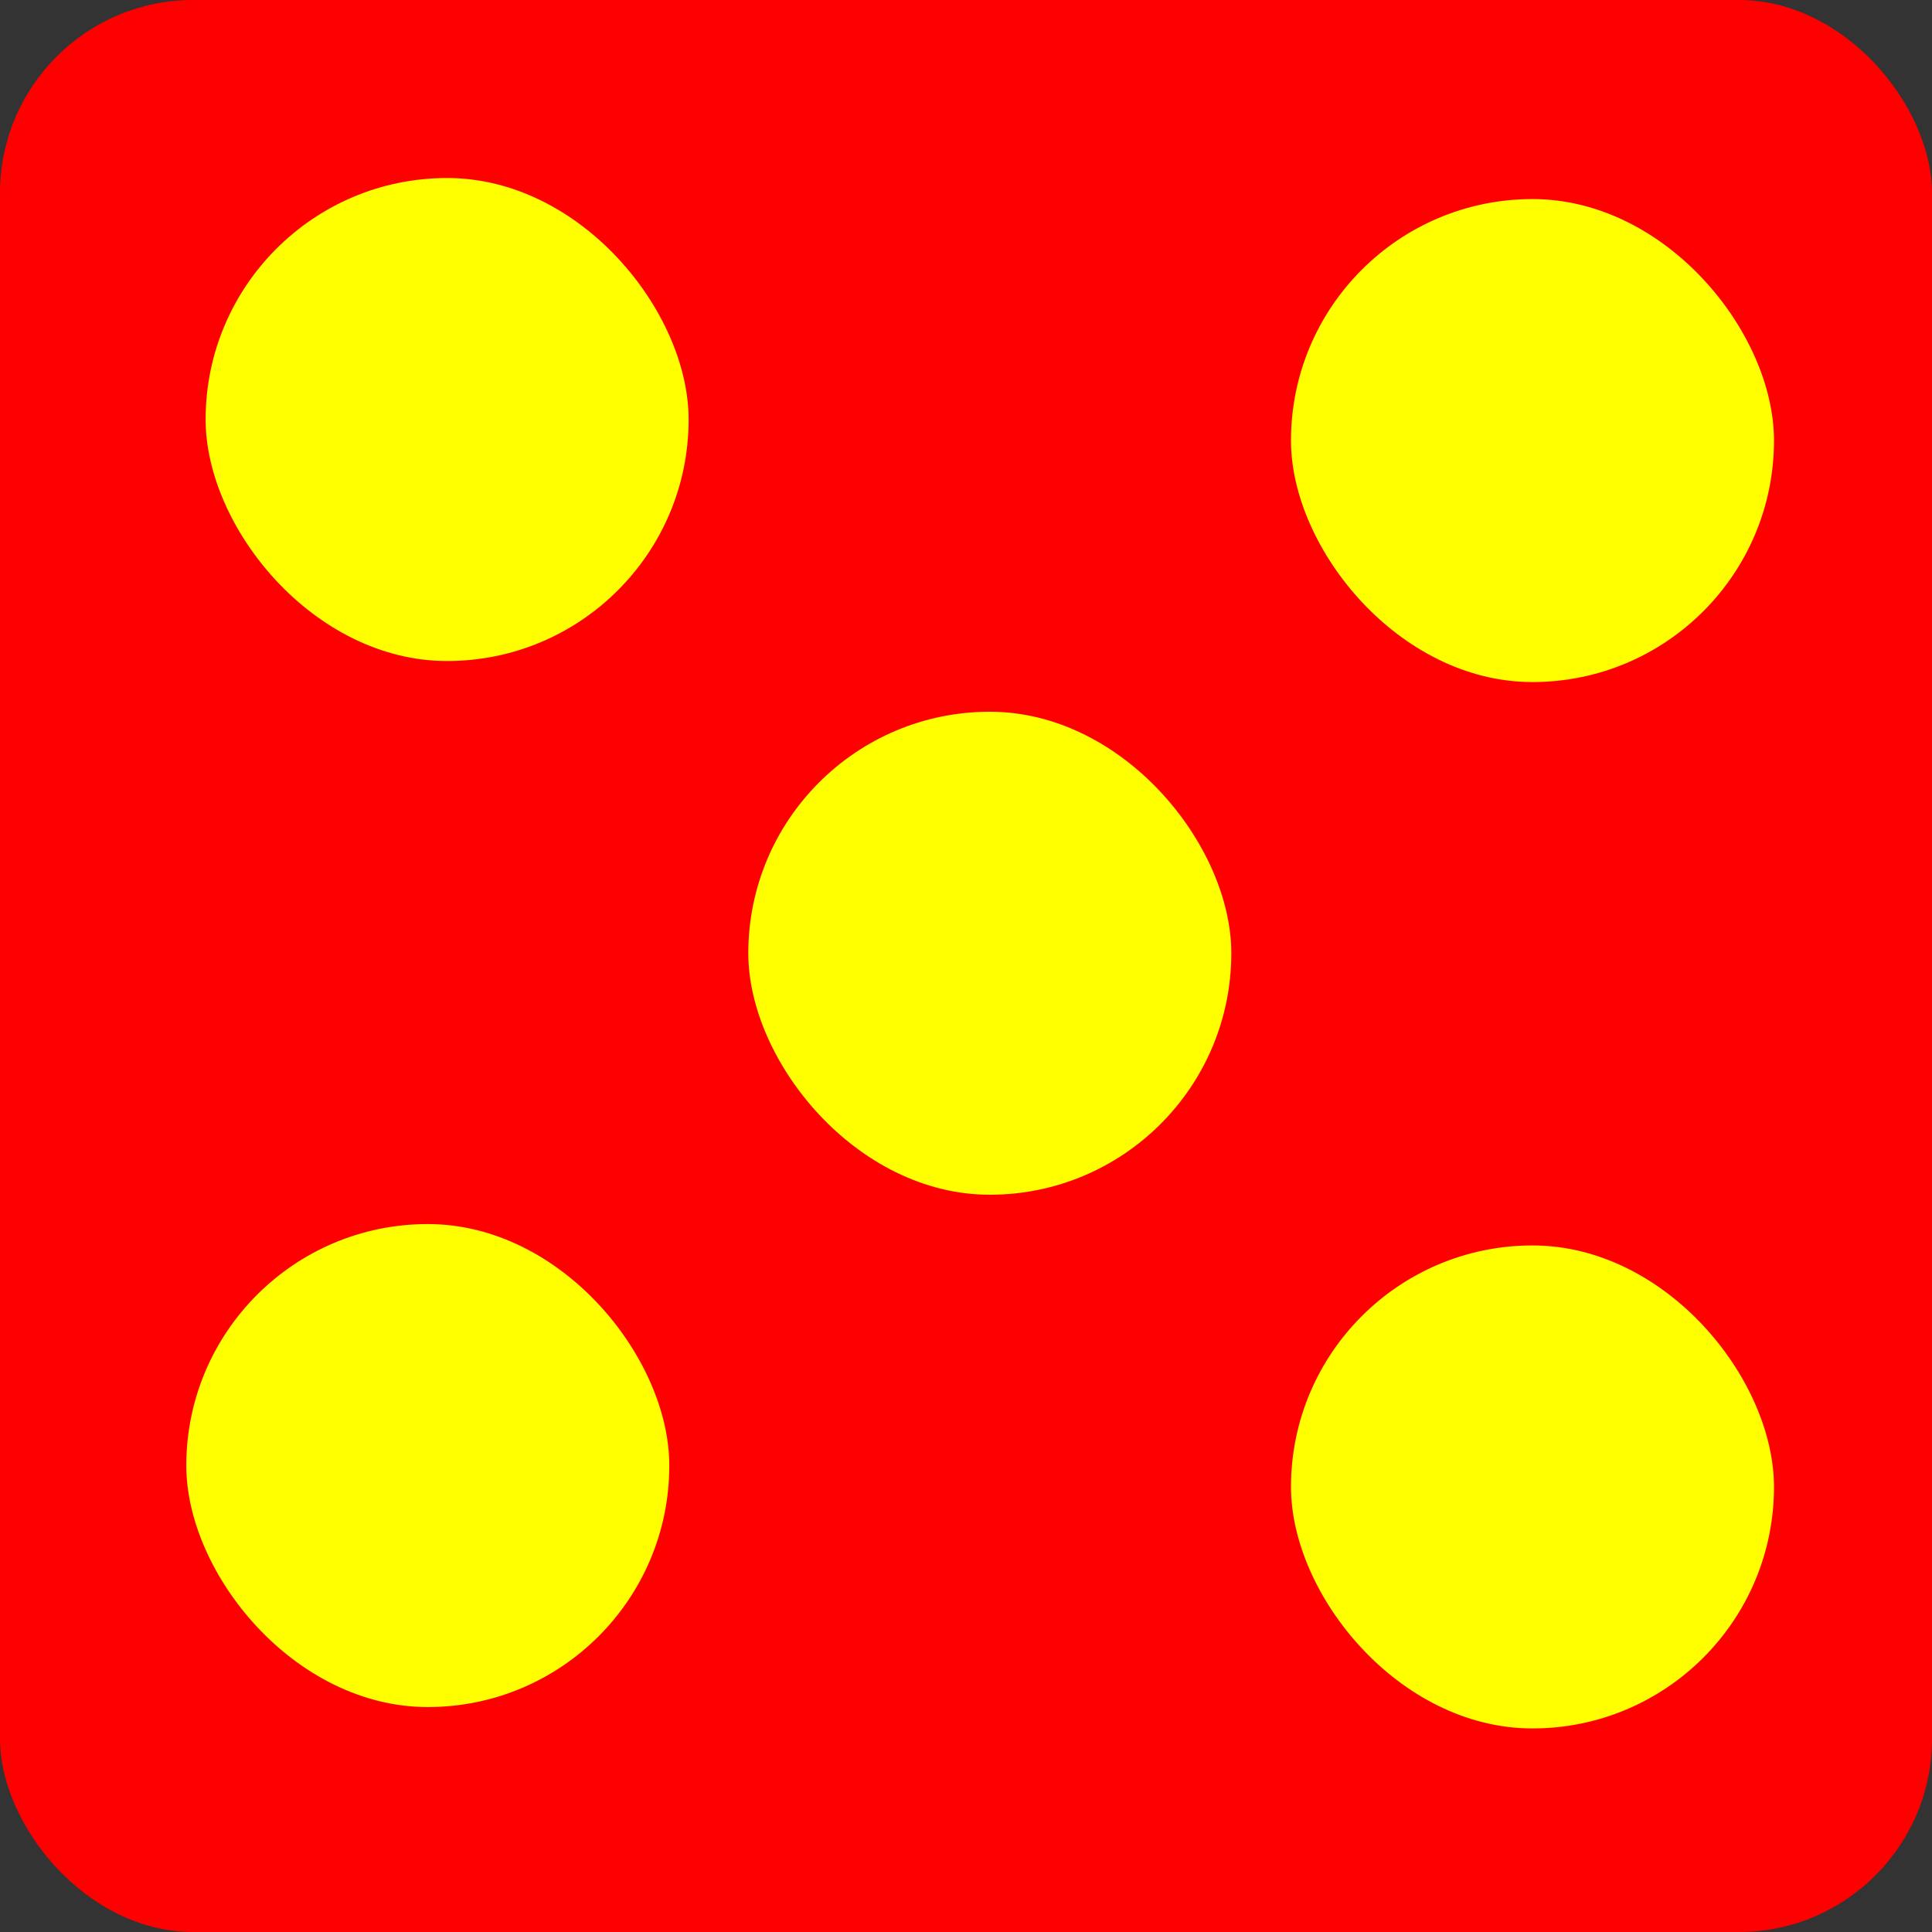 <?xml version="1.0" encoding="UTF-8" standalone="no"?>
<!-- Created with Inkscape (http://www.inkscape.org/) -->

<svg
   xmlns:dc="http://purl.org/dc/elements/1.1/"
   xmlns:cc="http://creativecommons.org/ns#"
   xmlns:rdf="http://www.w3.org/1999/02/22-rdf-syntax-ns#"
   xmlns:svg="http://www.w3.org/2000/svg"
   xmlns="http://www.w3.org/2000/svg"
   xmlns:sodipodi="http://sodipodi.sourceforge.net/DTD/sodipodi-0.dtd"
   xmlns:inkscape="http://www.inkscape.org/namespaces/inkscape"
   width="1000"
   height="1000"
   viewBox="0 0 264.58 264.58"
   version="1.1"
   id="svg8"
   inkscape:version="0.92.1 r15371"
   sodipodi:docname="wynik5.svg">
  <rect x="0" y="0" width="264.58" height="264.58" fill="#333333" stroke="none"/>
  <defs
     id="defs2" />
  <sodipodi:namedview
     id="base"
     pagecolor="#ffffff"
     bordercolor="#666666"
     borderopacity="1.0"
     inkscape:pageopacity="0.0"
     inkscape:pageshadow="2"
     inkscape:zoom="0.35"
     inkscape:cx="-84.285714"
     inkscape:cy="560"
     inkscape:document-units="px"
     inkscape:current-layer="layer1"
     showgrid="false"
     units="px"
     inkscape:window-width="1846"
     inkscape:window-height="1057"
     inkscape:window-x="66"
     inkscape:window-y="-8"
     inkscape:window-maximized="1" />
  <g
     inkscape:label="Layer 1"
     inkscape:groupmode="layer"
     id="layer1"
     transform="translate(0,-32.417)">
    <rect
       style="opacity:1;fill:#ff0000;fill-opacity:1;stroke:none;stroke-width:10;stroke-linecap:round;stroke-linejoin:miter;stroke-miterlimit:4;stroke-dasharray:none;stroke-opacity:1;paint-order:fill markers stroke"
       id="rect4485"
       width="264.58"
       height="264.58"
       x="6.7138672e-006"
       y="32.417"
       rx="26.458"
       ry="26.458" />
    <rect
       style="opacity:1;fill:#ffff00;fill-opacity:1;stroke:none;stroke-width:12.5;stroke-linecap:round;stroke-linejoin:miter;stroke-miterlimit:4;stroke-dasharray:none;stroke-opacity:1;paint-order:fill markers stroke"
       id="rect4525"
       width="66.145"
       height="66.145"
       x="176.796"
       y="59.678"
       rx="33.072"
       ry="33.072" />
    <rect
       style="opacity:1;fill:#ffff00;fill-opacity:1;stroke:none;stroke-width:12.5;stroke-linecap:round;stroke-linejoin:miter;stroke-miterlimit:4;stroke-dasharray:none;stroke-opacity:1;paint-order:fill markers stroke"
       id="rect4525-8"
       width="66.145"
       height="66.145"
       x="25.513"
       y="200.047"
       rx="33.072"
       ry="33.072" />
    <rect
       style="opacity:1;fill:#ffff00;fill-opacity:1;stroke:none;stroke-width:12.5;stroke-linecap:round;stroke-linejoin:miter;stroke-miterlimit:4;stroke-dasharray:none;stroke-opacity:1;paint-order:fill markers stroke"
       id="rect4525-2"
       width="66.145"
       height="66.145"
       x="176.796"
       y="202.976"
       rx="33.072"
       ry="33.072" />
    <rect
       style="opacity:1;fill:#ffff00;fill-opacity:1;stroke:none;stroke-width:12.5;stroke-linecap:round;stroke-linejoin:miter;stroke-miterlimit:4;stroke-dasharray:none;stroke-opacity:1;paint-order:fill markers stroke"
       id="rect4525-9"
       width="66.145"
       height="66.145"
       x="28.159"
       y="56.796"
       rx="33.072"
       ry="33.072" />
    <rect
       style="opacity:1;fill:#ffff00;fill-opacity:1;stroke:none;stroke-width:12.5;stroke-linecap:round;stroke-linejoin:miter;stroke-miterlimit:4;stroke-dasharray:none;stroke-opacity:1;paint-order:fill markers stroke"
       id="rect4525-4-6"
       width="66.145"
       height="66.145"
       x="102.478"
       y="129.886"
       rx="33.072"
       ry="33.072" />
  </g>
</svg>
